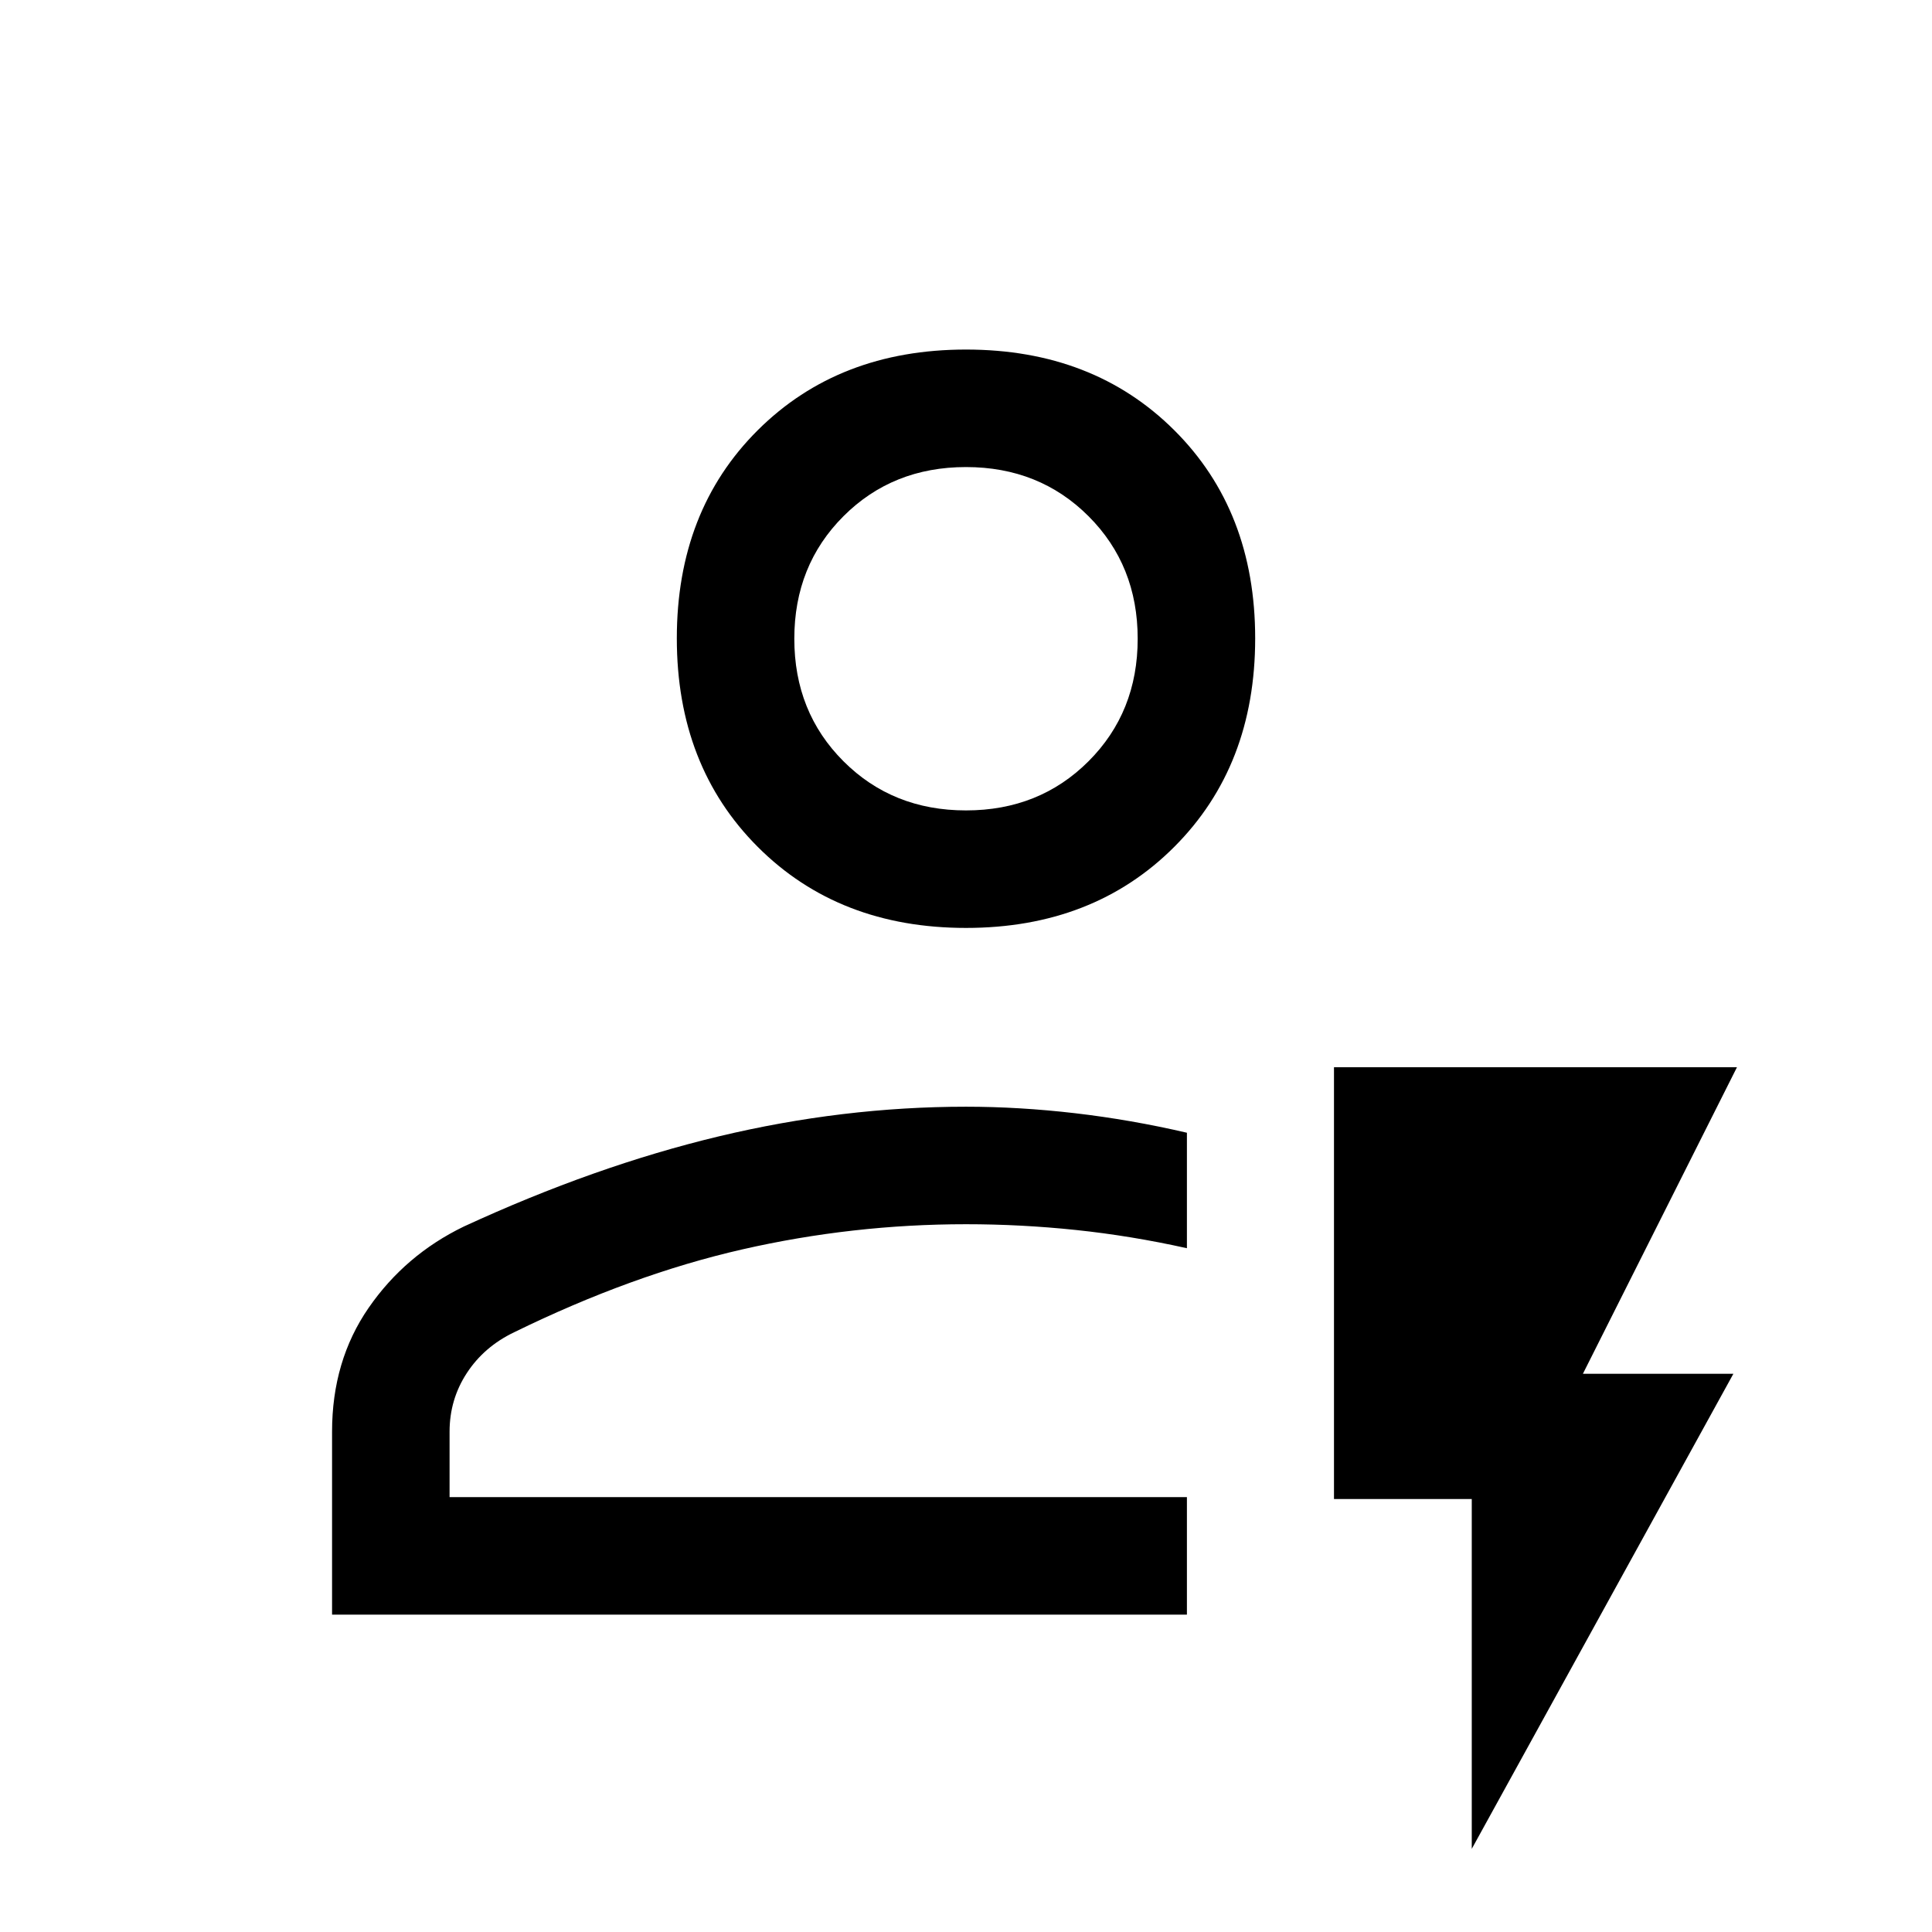 <svg xmlns="http://www.w3.org/2000/svg" height="48" viewBox="0 -960 960 960" width="48"><path d="M165-157.69v-90.93q0-35.23 18.17-61.52 18.17-26.3 47.29-40.4 65.16-30.07 126.73-44.81 61.58-14.73 122.81-14.73 26.4 0 54.19 3.23 27.79 3.24 55.58 9.7v57.38q-27.9-6.2-55.19-9.06-27.29-2.86-54.58-2.86-56.32 0-111.12 12.5-54.8 12.5-113.42 41.19-14.92 7.15-23.5 20.27-8.57 13.12-8.57 29.11v32.54h366.38v58.39H165Zm58.39-58.39h366.38-366.38ZM480-498.92q-63.21 0-103.45-40.24t-40.24-103.65q0-63.4 40.24-103.45 40.24-40.05 103.45-40.05t103.45 40.05q40.24 40.05 40.24 103.45 0 63.41-40.24 103.65-40.24 40.24-103.45 40.24Zm0-58.39q36.46 0 60.88-24.42 24.43-24.42 24.43-60.88 0-36.47-24.43-60.89-24.42-24.42-60.88-24.42t-60.88 24.42q-24.43 24.42-24.43 60.89 0 36.46 24.43 60.88 24.42 24.42 60.88 24.42Zm0-85.3Zm251.31 601.3v-173.84h-68.46v-214.54h200.23l-76.54 152.31h74.77l-130 236.07Z"/></svg>